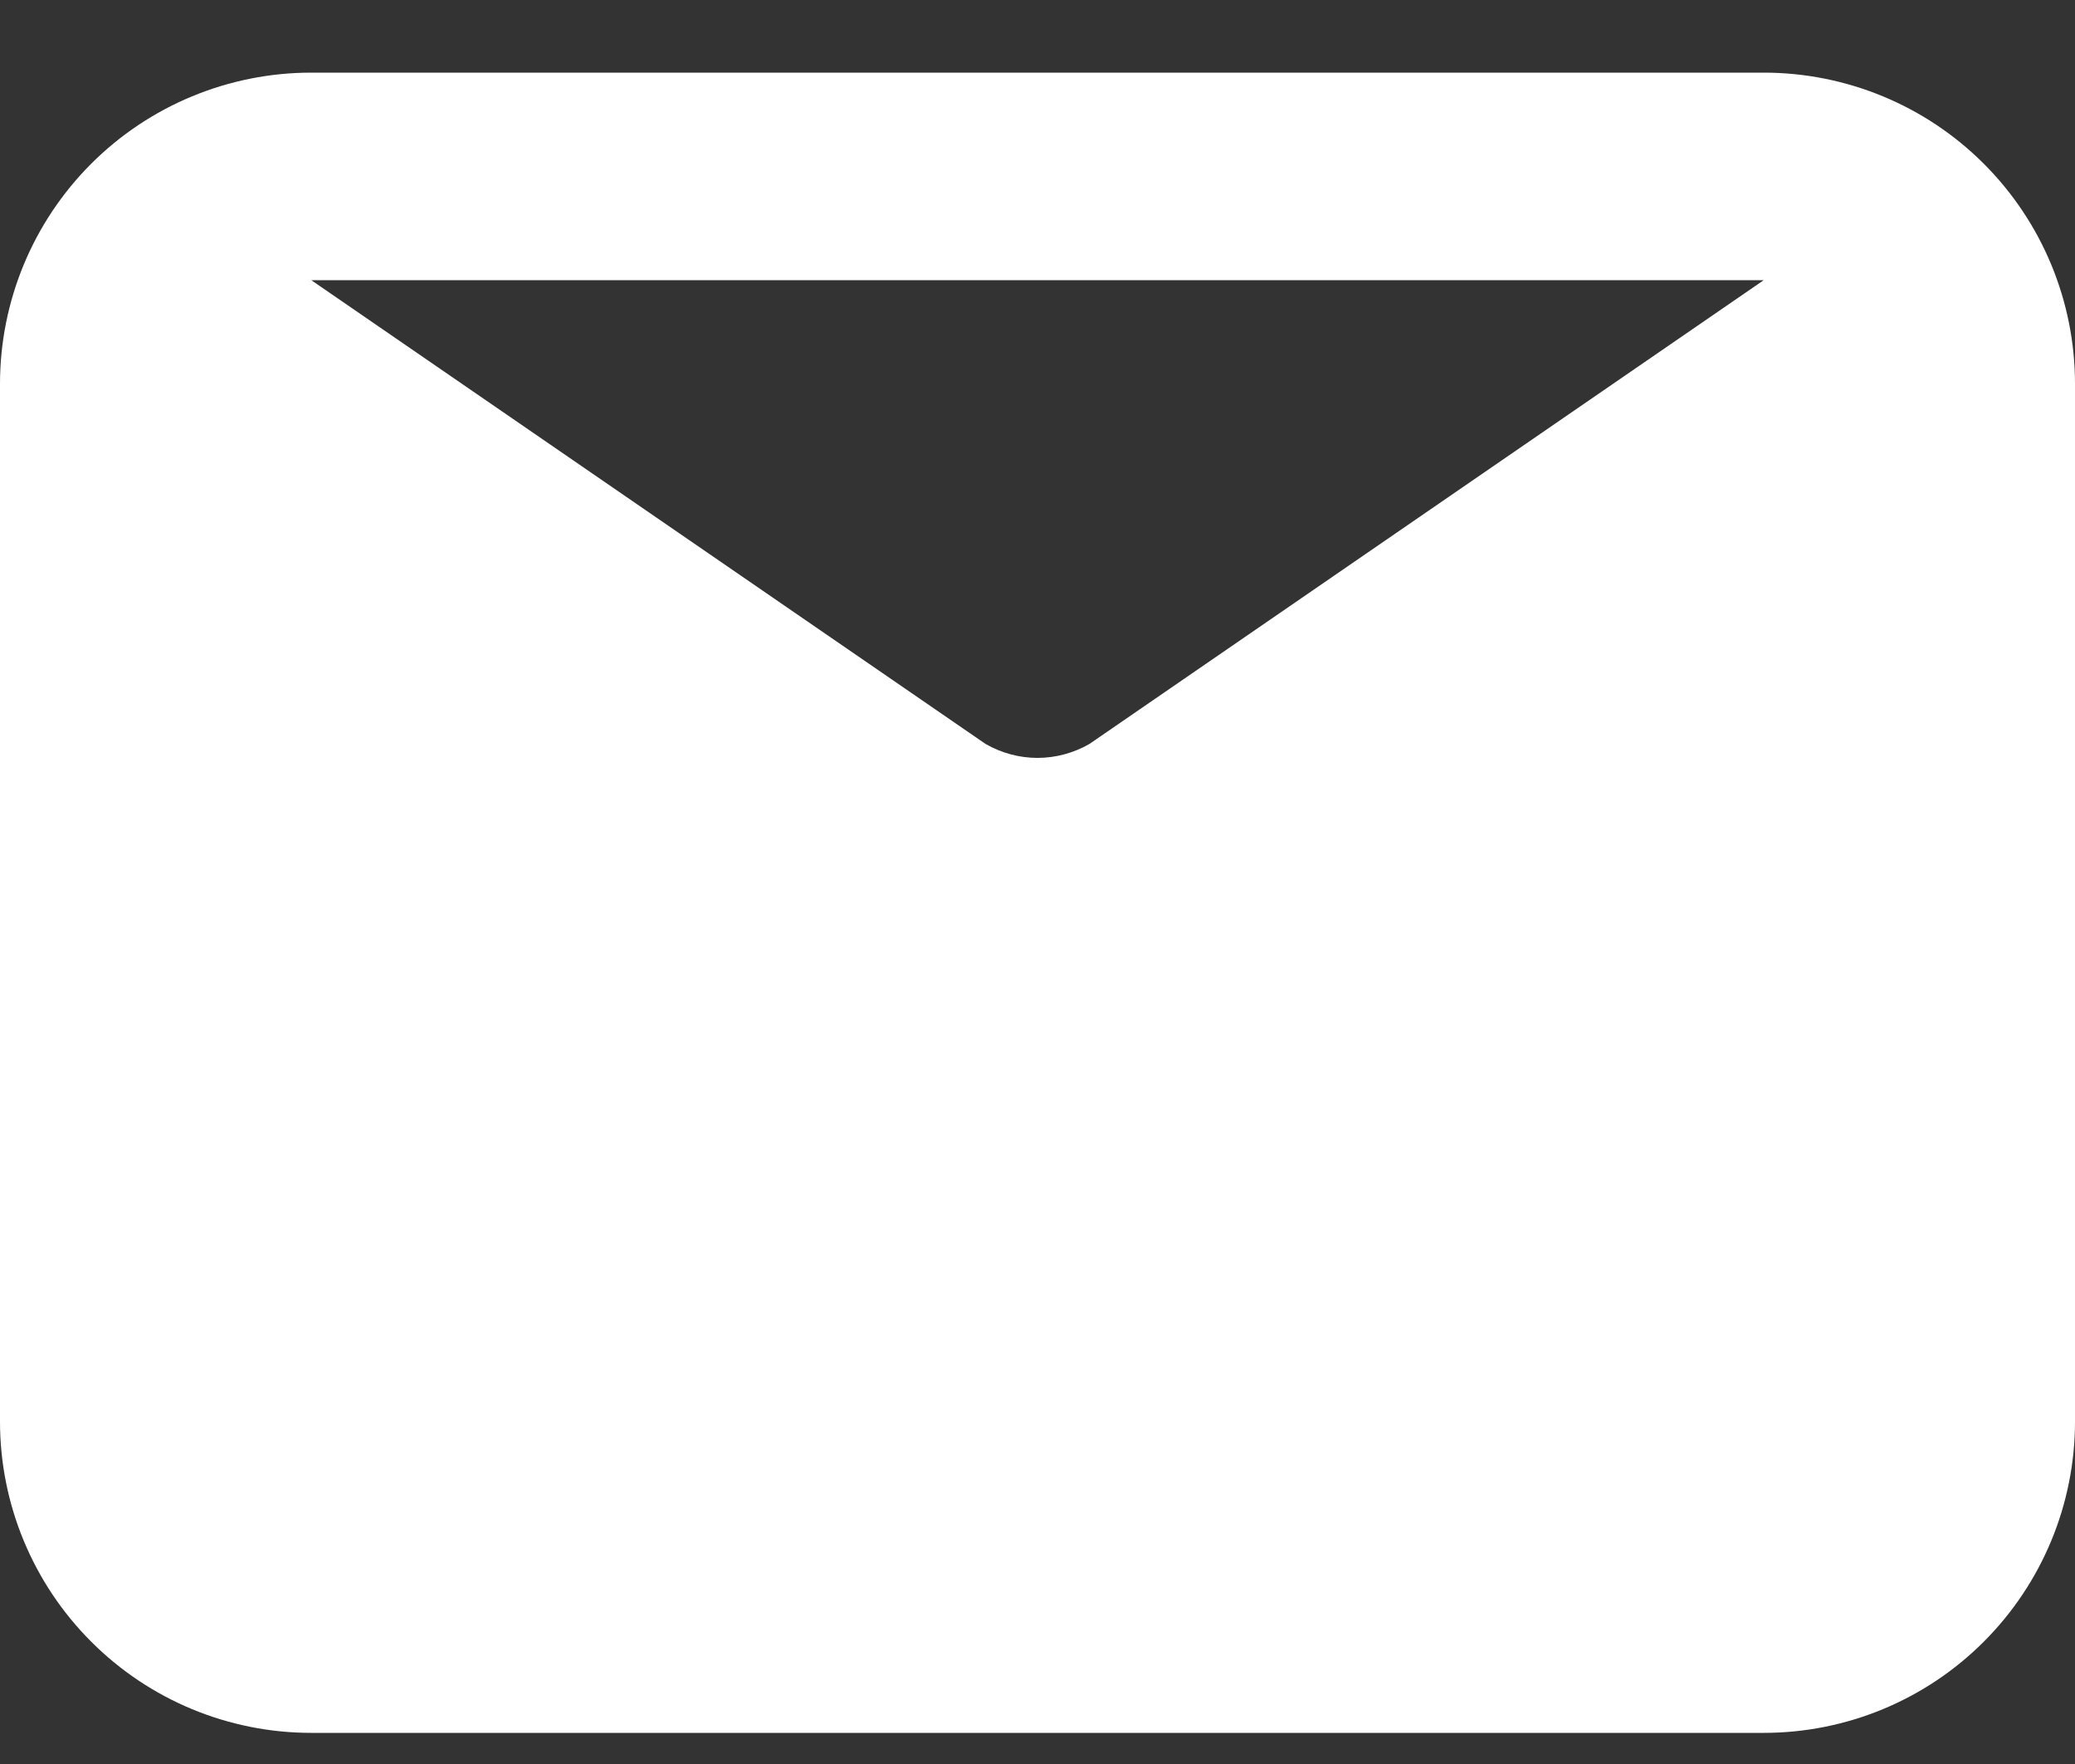 <svg width="20" height="17" viewBox="0 0 20 17" fill="none" xmlns="http://www.w3.org/2000/svg">
<rect x="0" y="0" width="20" height="17" fill="#333333" stroke="none"/>
<path d="M17 0.7H3C2.204 0.7 1.441 1.016 0.879 1.578C0.316 2.141 0 2.904 0 3.7V13.7C0 14.495 0.316 15.258 0.879 15.821C1.441 16.384 2.204 16.7 3 16.7H17C17.796 16.7 18.559 16.384 19.121 15.821C19.684 15.258 20 14.495 20 13.7V3.7C20 2.904 19.684 2.141 19.121 1.578C18.559 1.016 17.796 0.7 17 0.7ZM17 2.7L10.5 7.17C10.348 7.257 10.175 7.304 10 7.304C9.824 7.304 9.652 7.257 9.5 7.17L3 2.7H17Z" fill="white"/>
</svg>
